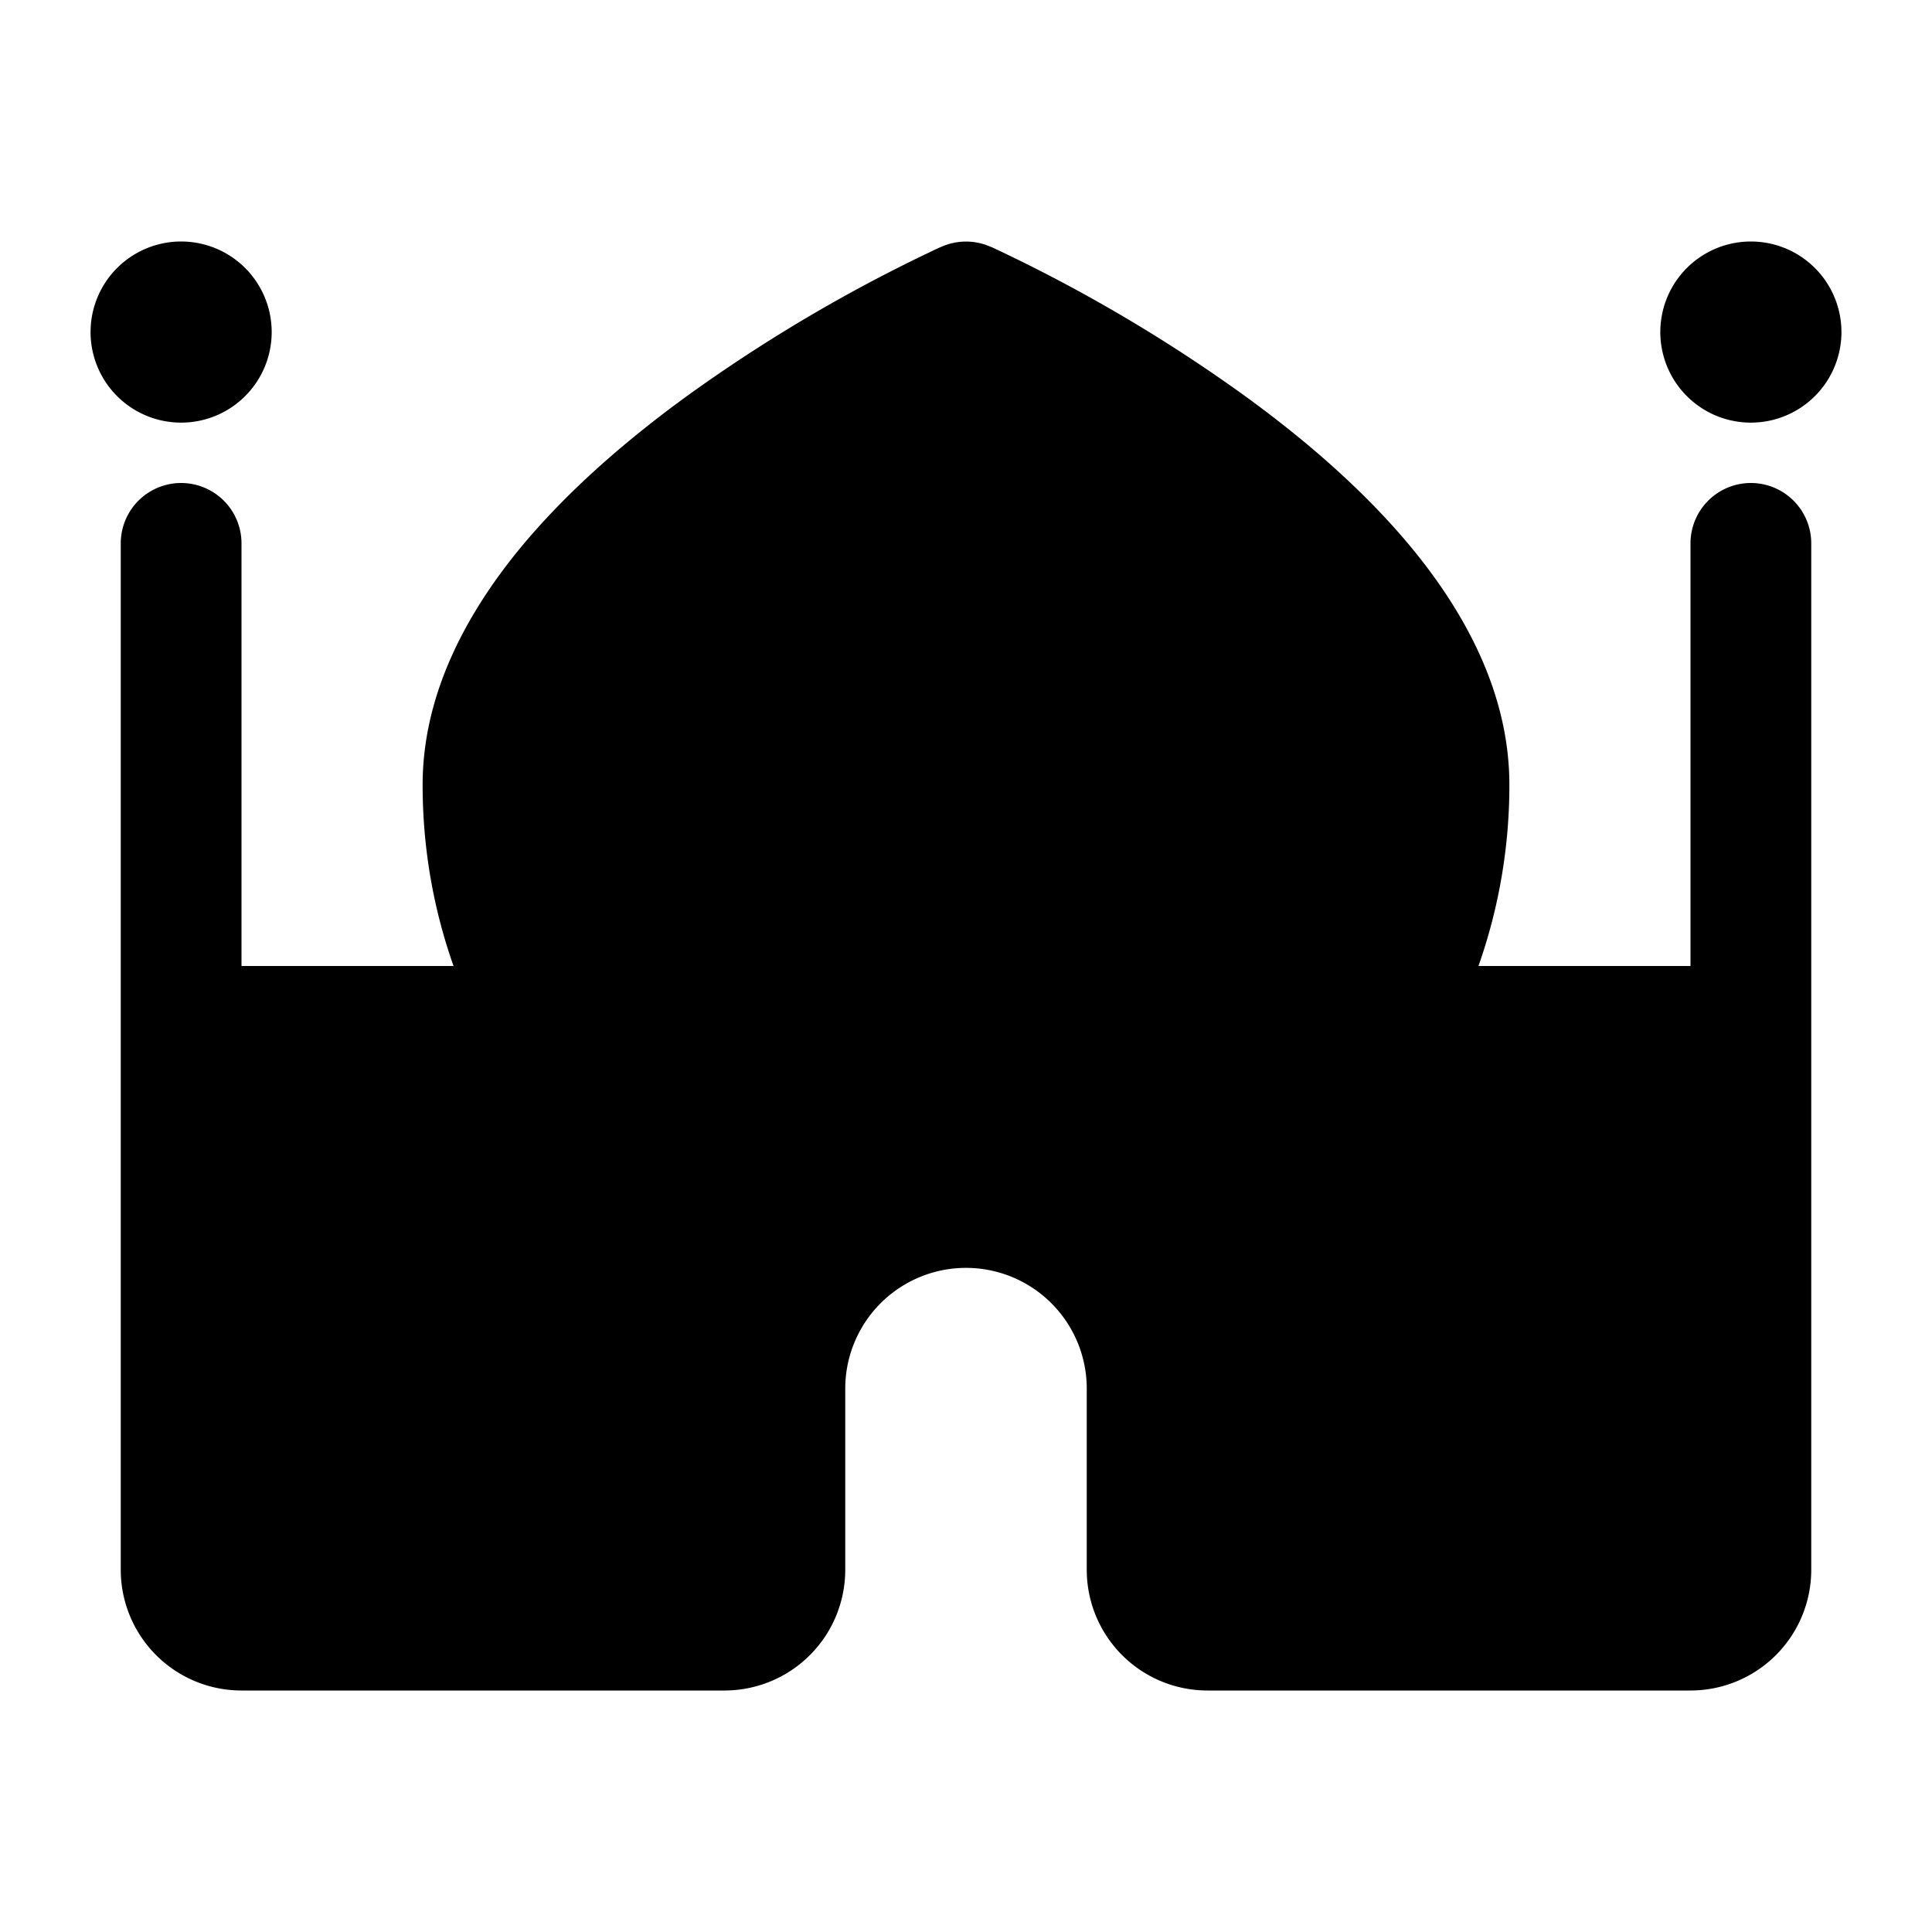<svg xmlns="http://www.w3.org/2000/svg" width="1em" height="1em" viewBox="0 0 16 16"><path fill="currentColor" d="M2.25 2.75a.75.75 0 1 1-1.5 0a.75.75 0 0 1 1.5 0m12.25.75a.75.75 0 1 0 0-1.5a.75.75 0 0 0 0 1.5M8.204 2.044a.5.5 0 0 0-.408 0h-.002l-.003.002l-.01.004l-.037.017l-.135.065a13 13 0 0 0-1.902 1.135c-.52.376-1.06.838-1.476 1.368C3.82 5.162 3.5 5.795 3.5 6.5c0 .526.09 1.03.256 1.5H2V4.5a.5.5 0 0 0-1 0V13a1 1 0 0 0 1 1h4a1 1 0 0 0 1-1v-1.5a1 1 0 1 1 2 0V13a1 1 0 0 0 1 1h4a1 1 0 0 0 1-1V4.5a.5.5 0 0 0-1 0V8h-1.756a4.5 4.5 0 0 0 .256-1.5c0-.706-.319-1.338-.731-1.865c-.415-.53-.956-.992-1.476-1.368a13 13 0 0 0-2.037-1.2L8.22 2.05l-.01-.004l-.003-.002z"/></svg>